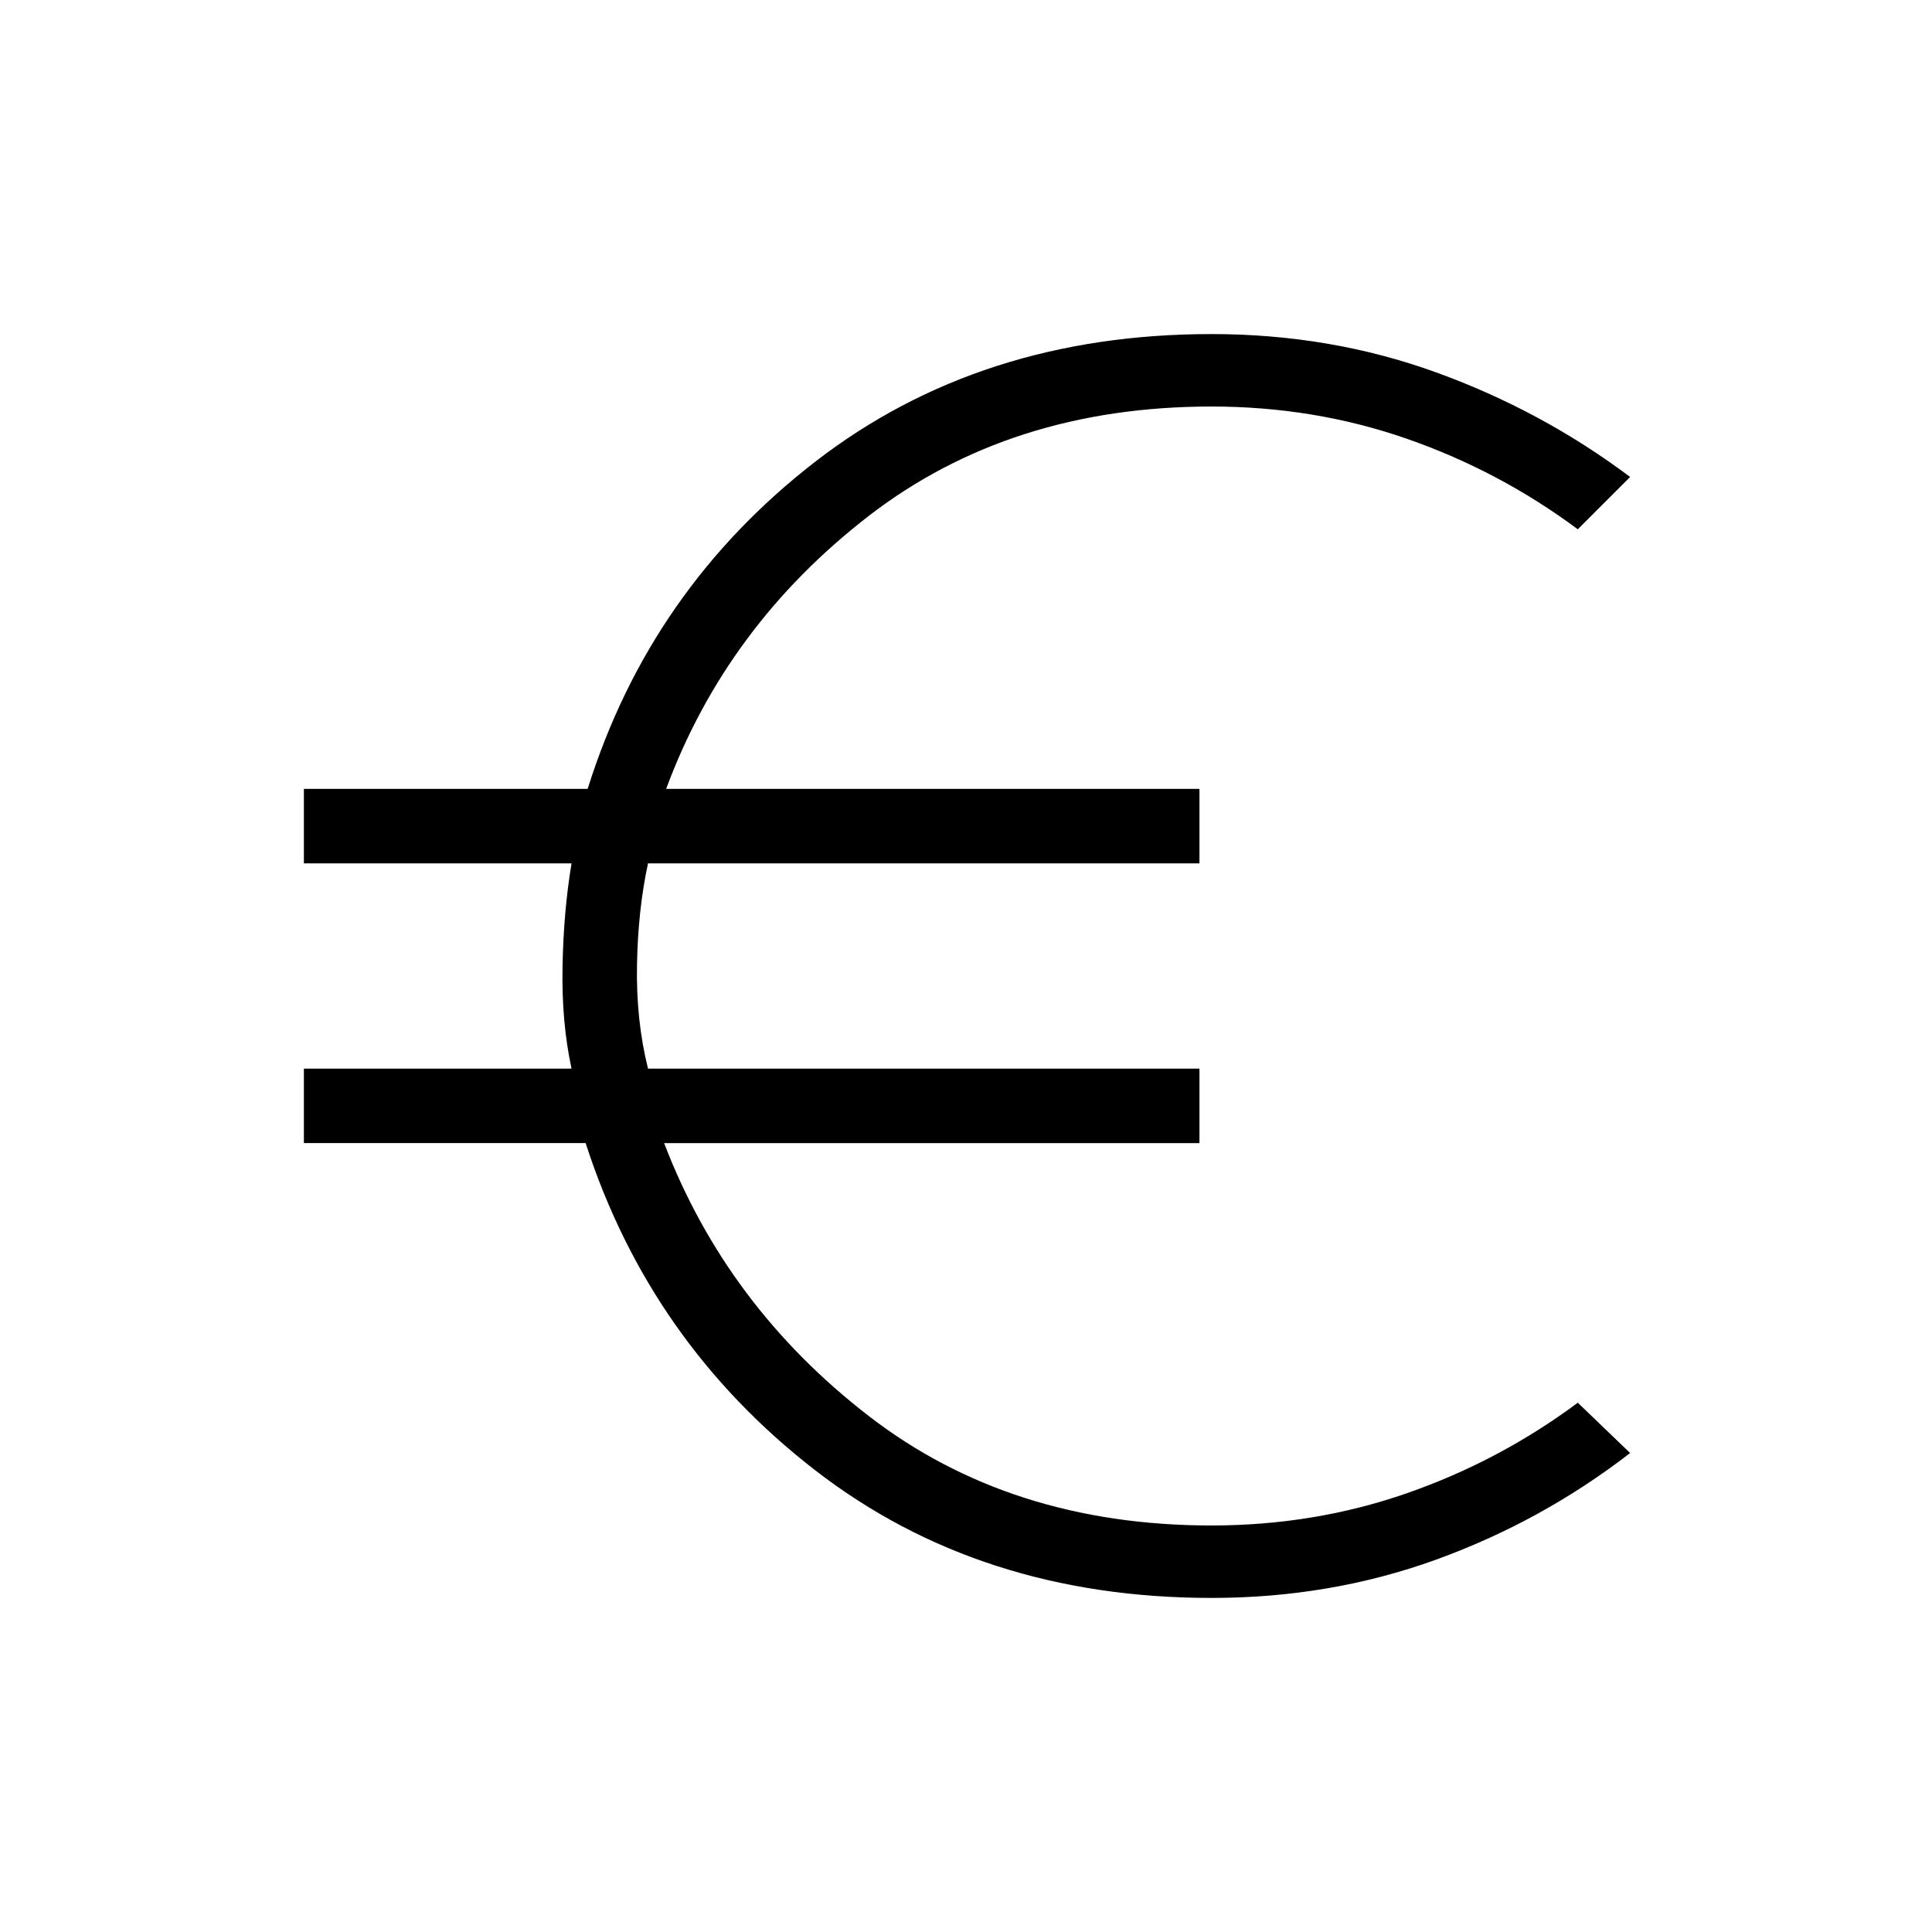 <svg xmlns="http://www.w3.org/2000/svg" height="24" width="24"><path d="M15.05 19.85q-2.875 0-4.925-1.587-2.05-1.588-2.85-4.063h-3.5v-.925H7.1q-.125-.575-.112-1.263.012-.687.112-1.287H3.775V9.8H7.3q.775-2.475 2.825-4.063 2.05-1.587 4.925-1.587 1.475 0 2.788.475 1.312.475 2.412 1.3l-.65.65q-.975-.725-2.125-1.125t-2.425-.4q-2.5 0-4.262 1.362Q9.025 7.775 8.275 9.8H14.9v.925H8.05q-.125.575-.137 1.262-.013.688.137 1.288h6.85v.925H8.25q.775 2.025 2.538 3.387 1.762 1.363 4.262 1.363 1.275 0 2.425-.4t2.125-1.125l.65.625q-1.1.85-2.412 1.325-1.313.475-2.788.475Z"/></svg>